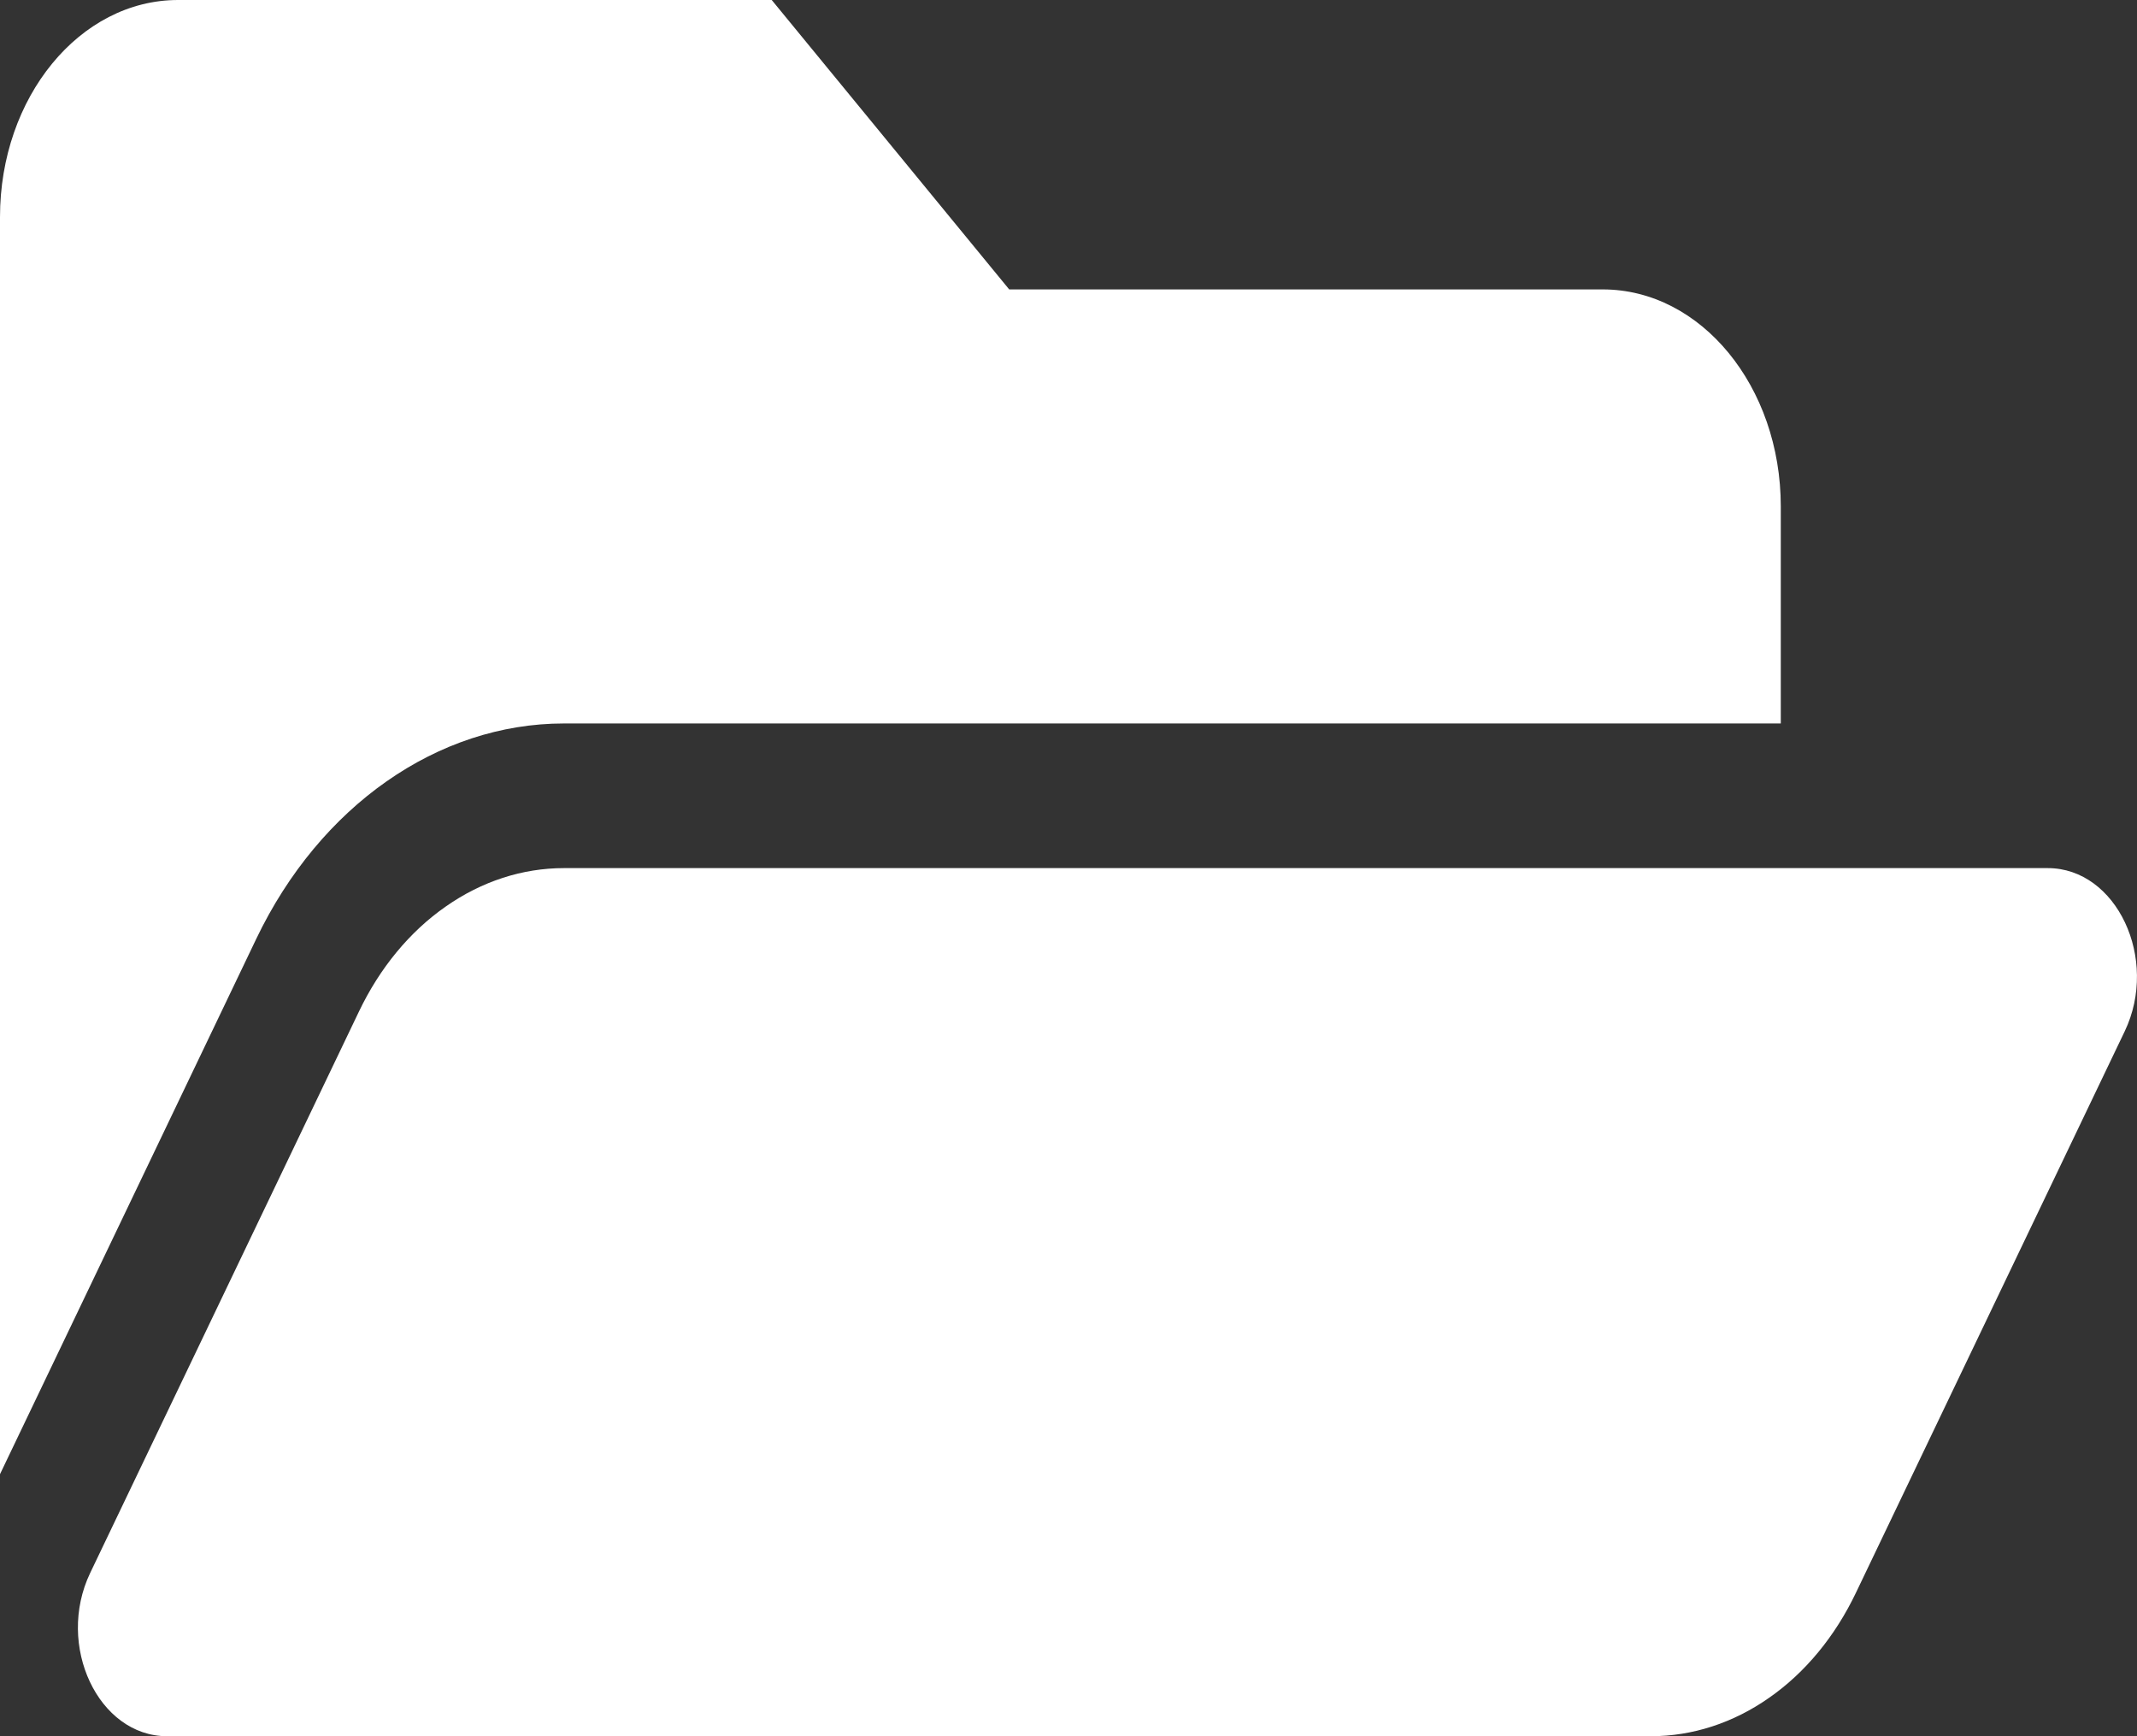 <svg width="16" height="13" viewBox="0 0 16 13" fill="none" xmlns="http://www.w3.org/2000/svg">
<rect x="0" y="0" width="16" height="13" fill="#333333" stroke="none"/>
<path d="M15.908 7.722L13.896 11.925C13.74 12.252 13.516 12.524 13.246 12.712C12.977 12.901 12.671 13 12.361 13H1.251C0.736 13 0.416 12.32 0.675 11.778L2.687 7.575C2.843 7.248 3.067 6.976 3.337 6.788C3.606 6.599 3.912 6.5 4.222 6.5H15.332C15.847 6.5 16.167 7.18 15.908 7.722ZM4.222 5.417H13.333V3.792C13.333 2.894 12.736 2.167 12 2.167H7.556L5.778 0H1.333C0.597 0 0 0.728 0 1.625V11.038L1.919 7.029C2.395 6.035 3.277 5.417 4.222 5.417Z" fill="white"/>
</svg>
